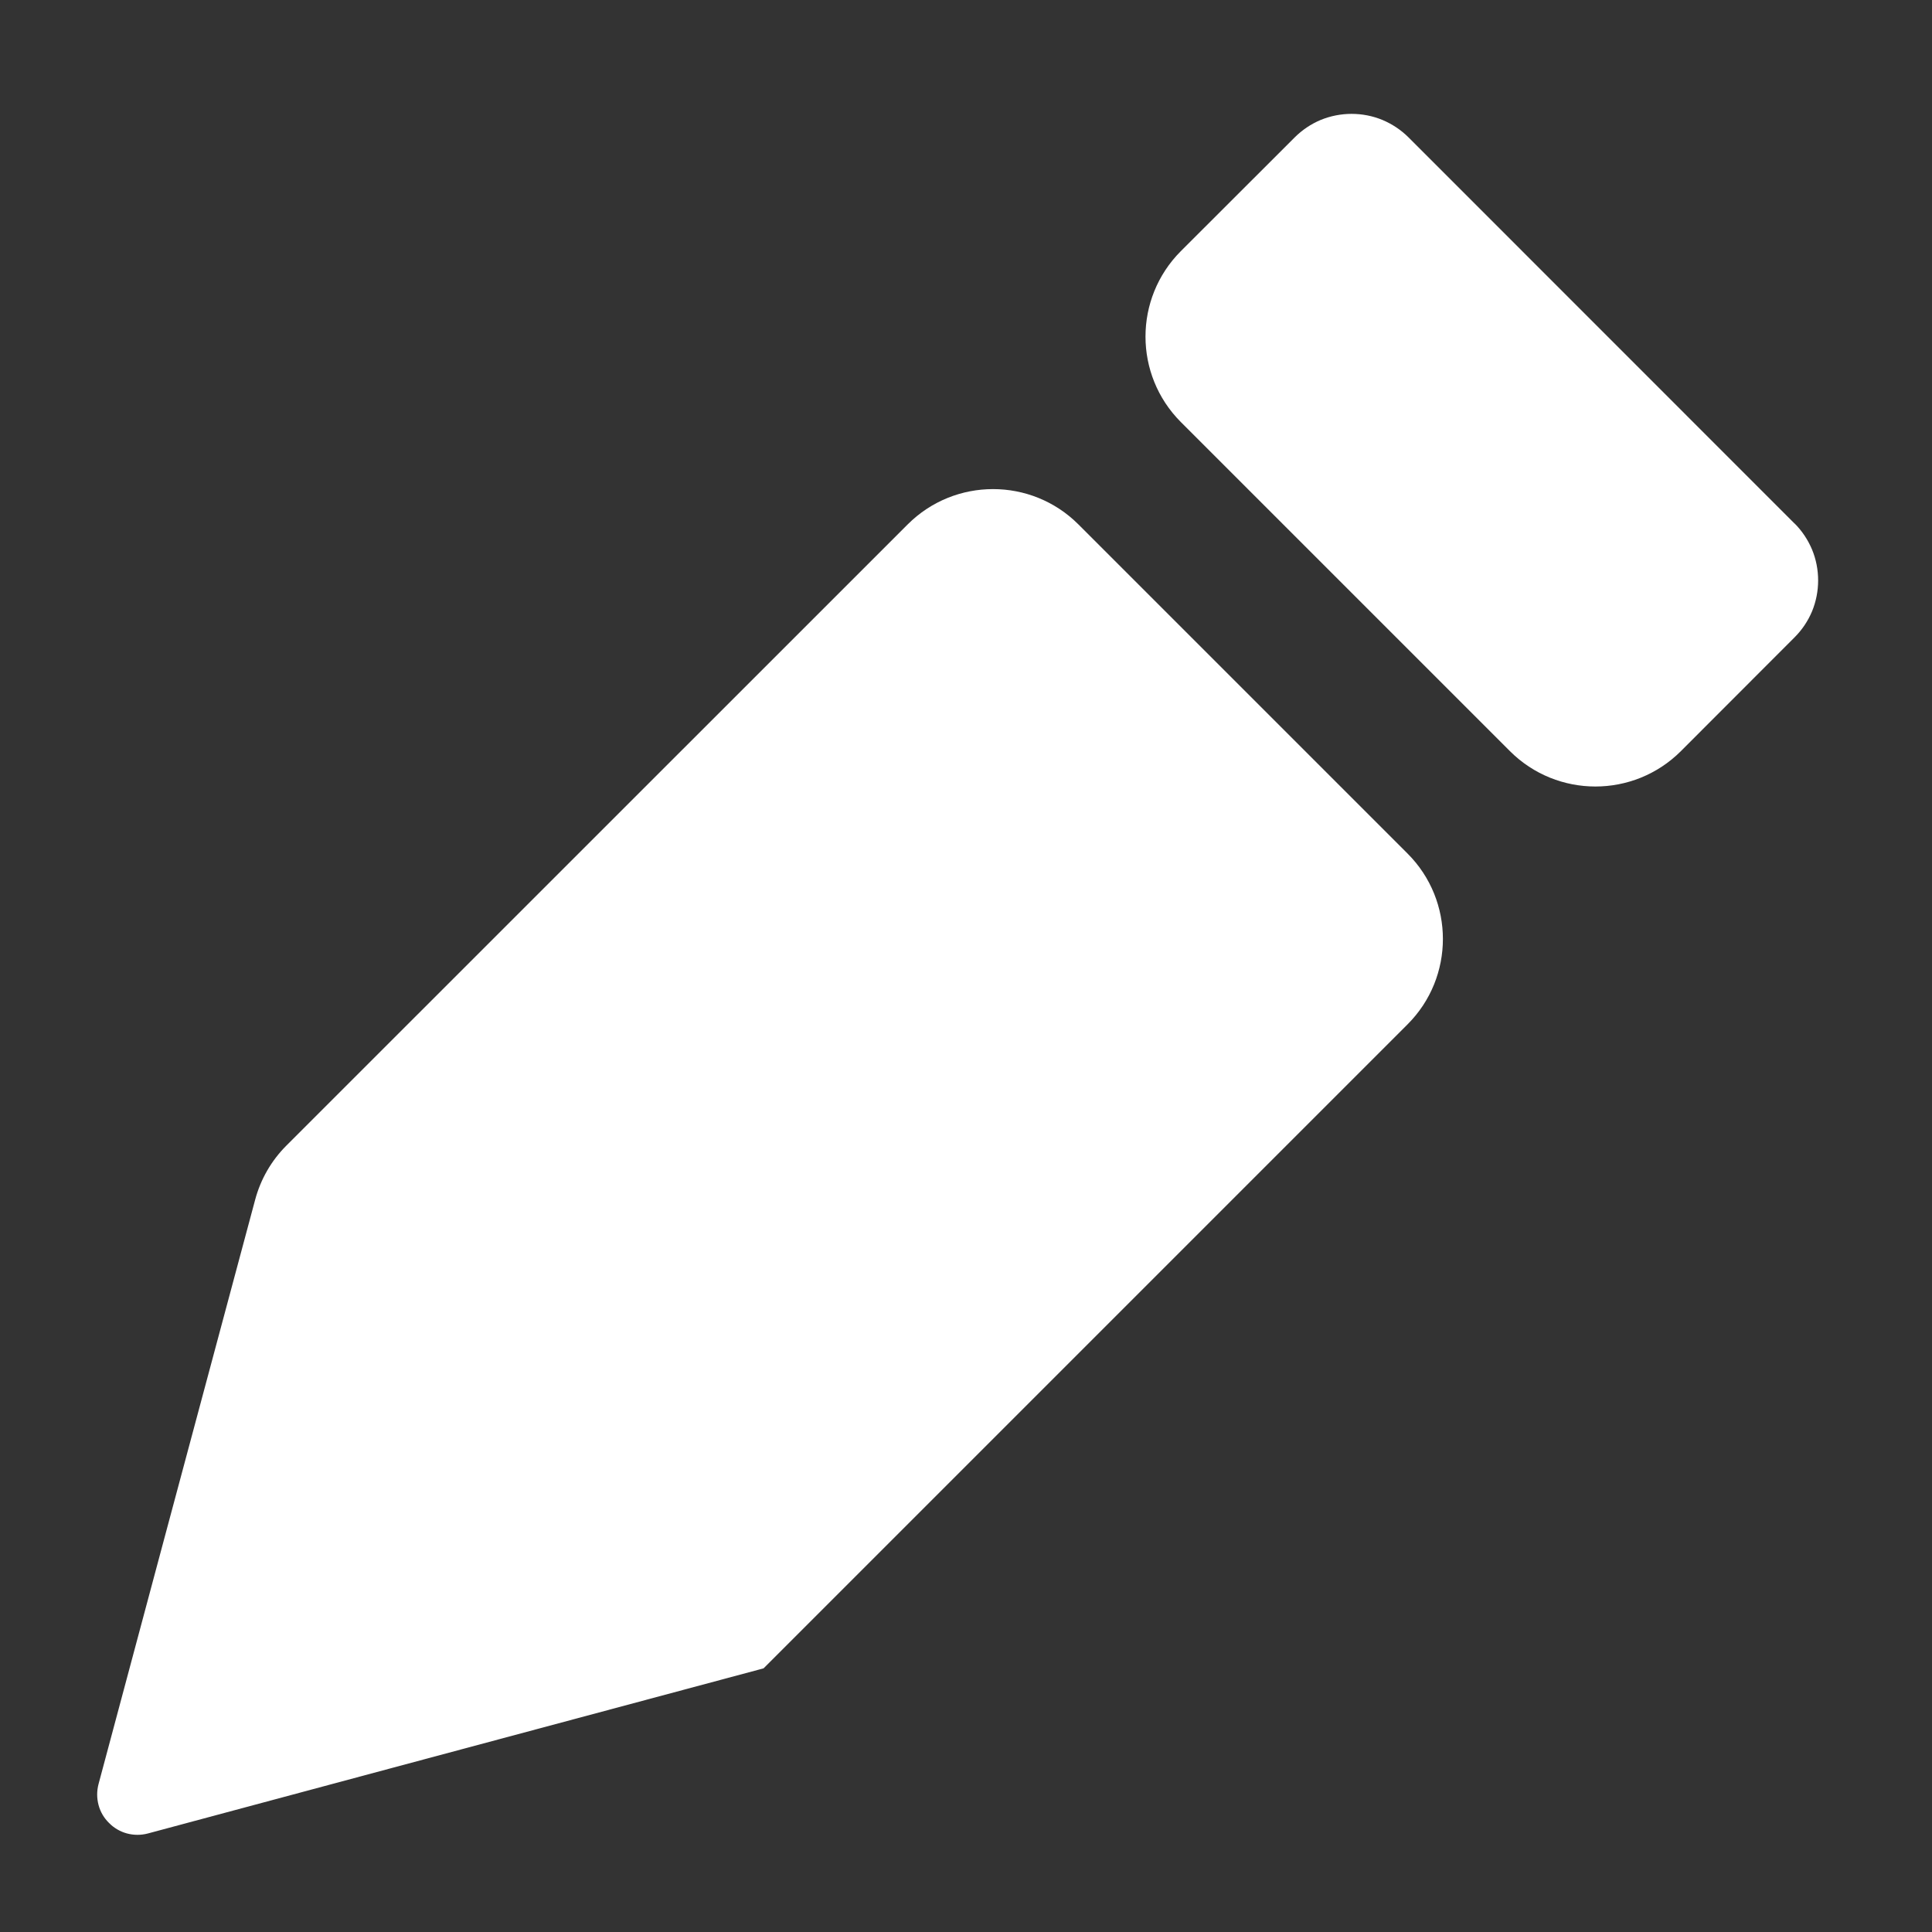 <svg width="16" height="16" viewBox="0 0 16 16" fill="none" xmlns="http://www.w3.org/2000/svg">
<rect x="0" y="0" width="16" height="16" fill="#333333" stroke="none"/>
<g id="icon-pencil-mono" clip-path="url(#clip0_62_3065)">
<path id="Vector" fill-rule="evenodd" clip-rule="evenodd" d="M8.931 4.343C8.541 3.953 7.907 3.953 7.517 4.343L2.371 9.488C2.247 9.612 2.158 9.767 2.113 9.936L1.358 12.751L0.816 14.775C0.801 14.832 0.801 14.891 0.816 14.948C0.831 15.005 0.861 15.056 0.903 15.097C0.944 15.139 0.996 15.169 1.052 15.184C1.109 15.199 1.168 15.199 1.225 15.184L3.248 14.641L6.322 13.817C6.322 13.817 6.322 13.817 6.322 13.817C6.323 13.817 6.323 13.817 6.323 13.817L11.657 8.483C12.047 8.093 12.047 7.459 11.657 7.069L8.931 4.343ZM14.862 4.336L11.665 1.138C11.603 1.076 11.529 1.027 11.448 0.993C11.368 0.96 11.281 0.943 11.193 0.943C11.106 0.943 11.019 0.96 10.938 0.993C10.857 1.027 10.784 1.076 10.722 1.138L9.779 2.08C9.389 2.471 9.389 3.104 9.779 3.495L12.505 6.221C12.896 6.611 13.529 6.611 13.92 6.221L14.862 5.278C14.924 5.216 14.973 5.143 15.007 5.062C15.04 4.981 15.057 4.894 15.057 4.807C15.057 4.719 15.04 4.632 15.007 4.552C14.973 4.471 14.924 4.397 14.862 4.335" fill="white"/>
</g>
<defs>
<clipPath id="clip0_62_3065">
<rect width="16" height="16" fill="white"/>
</clipPath>
</defs>
</svg>
